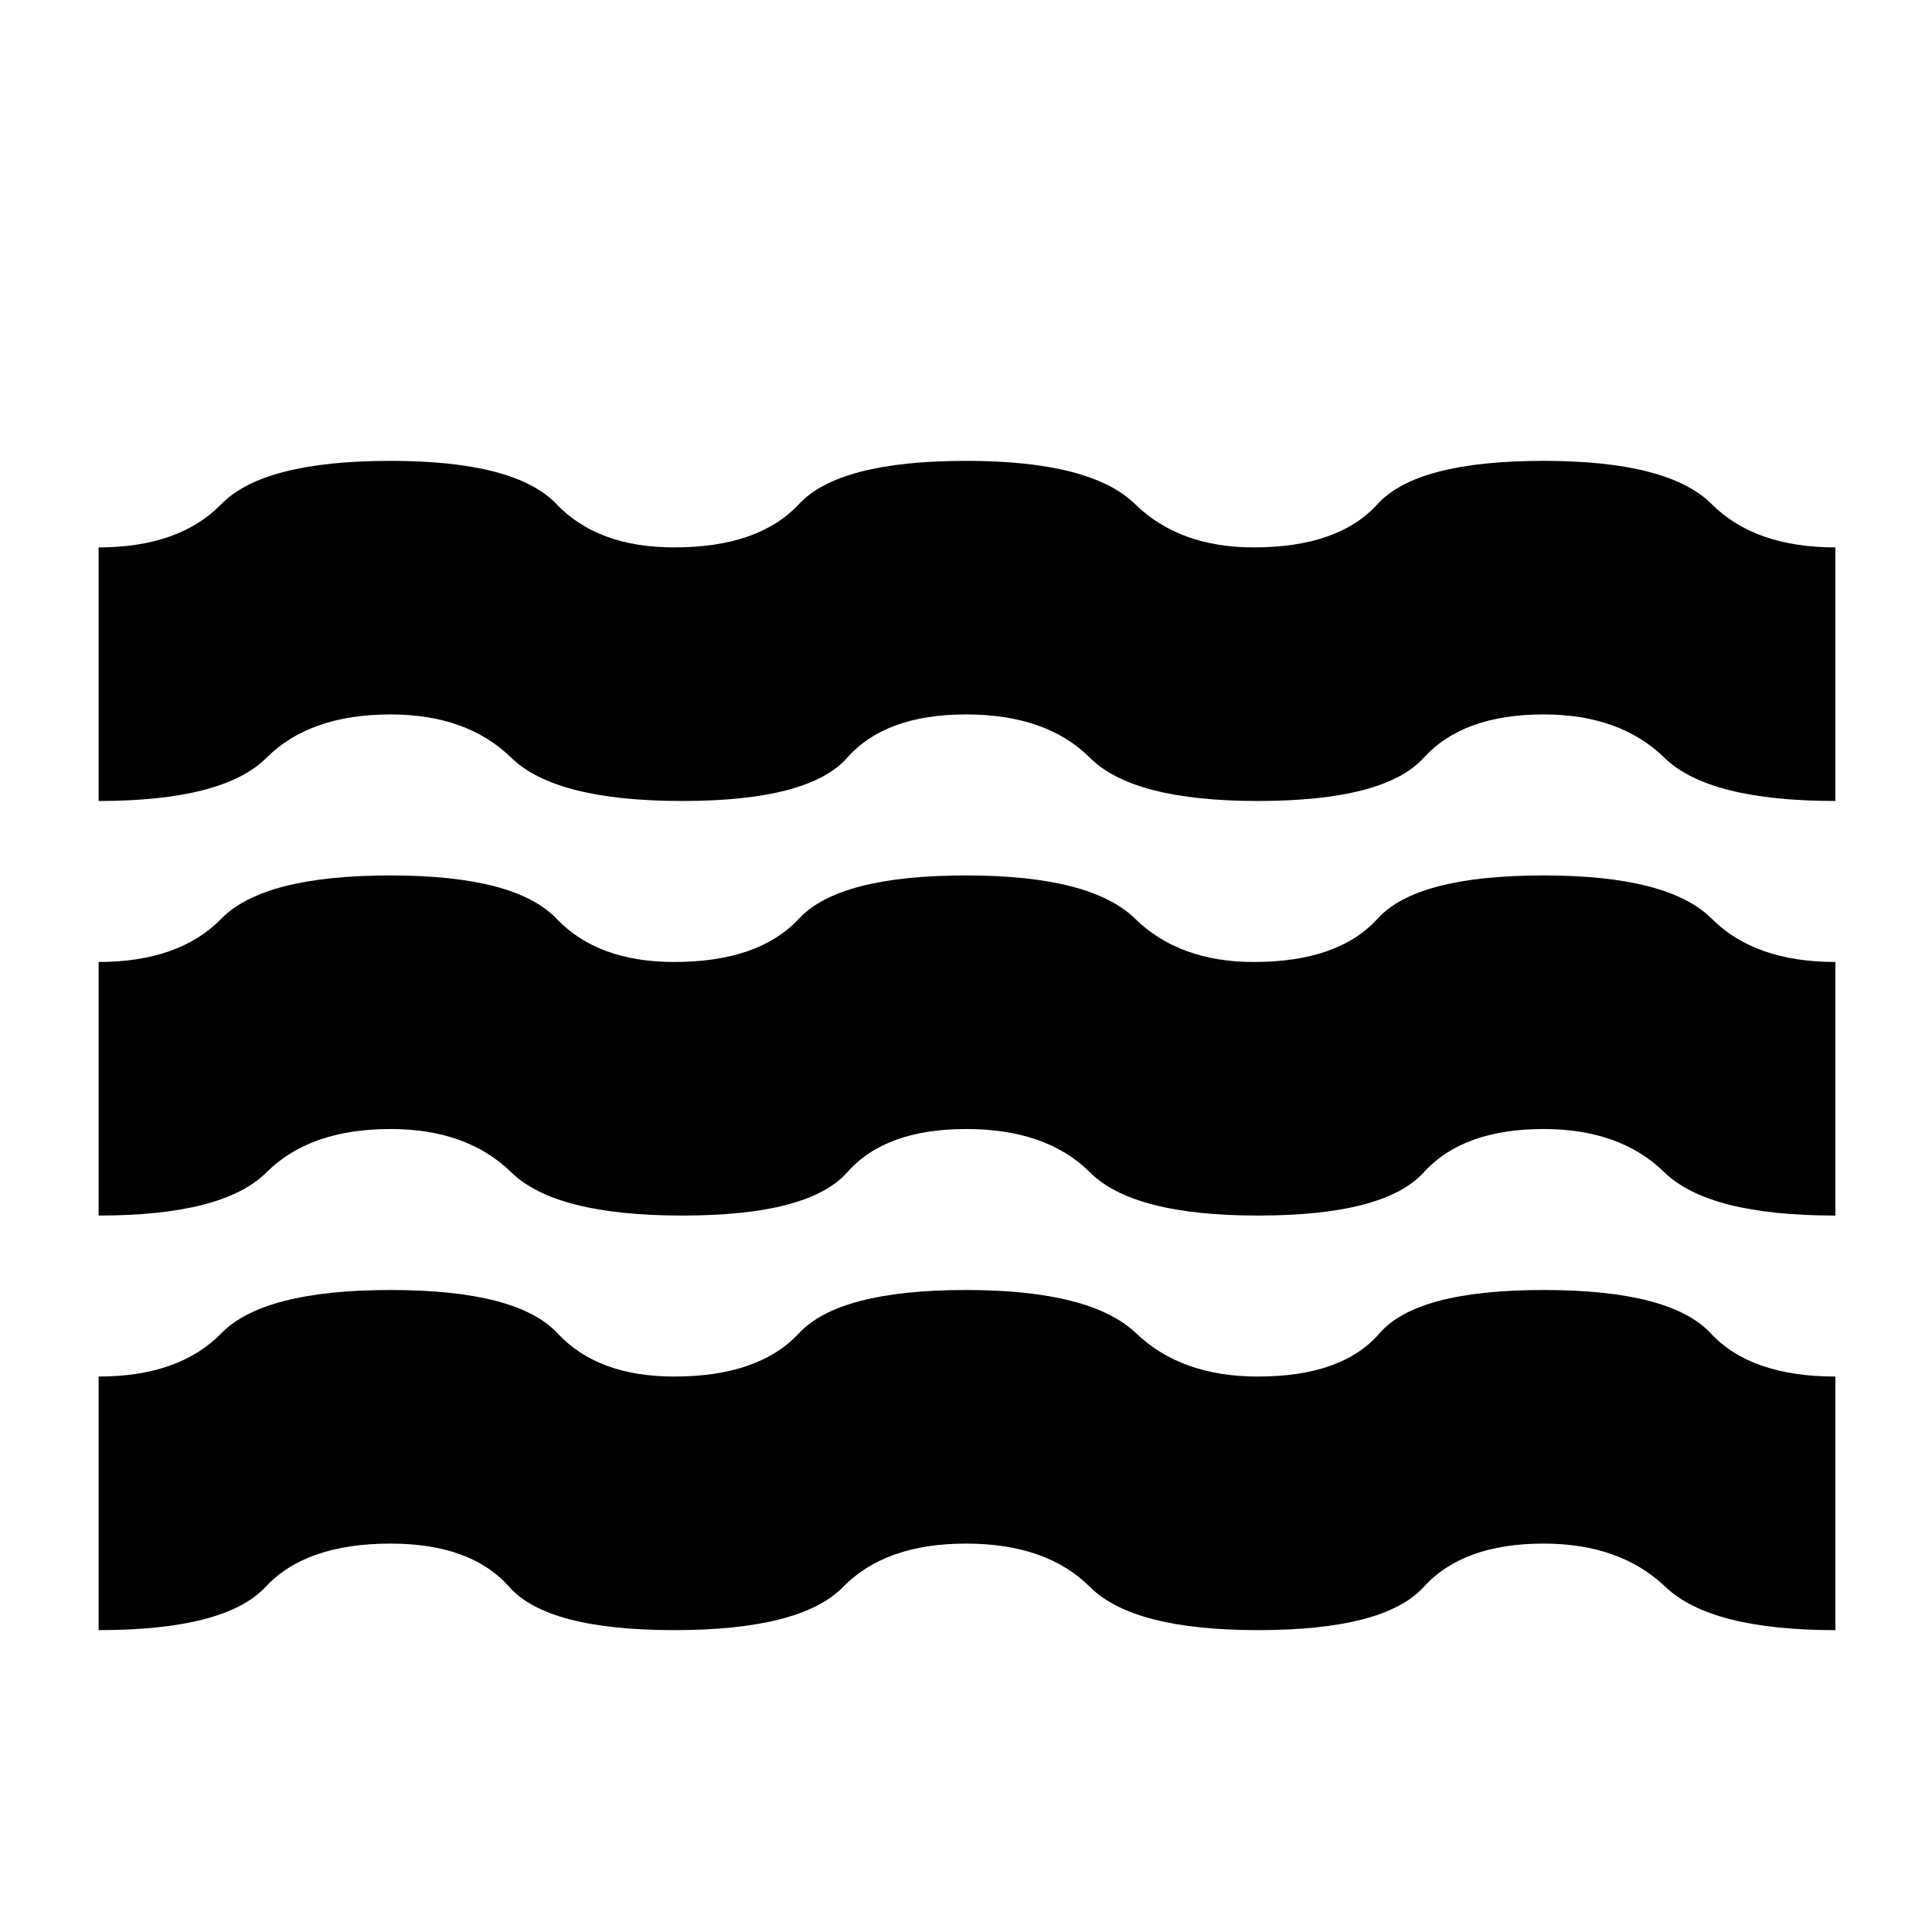 <svg xmlns="http://www.w3.org/2000/svg" height="24" width="24"><path d="M1.225 15.1V11.95Q2.225 11.95 2.75 11.412Q3.275 10.875 4.85 10.875Q6.4 10.875 6.913 11.412Q7.425 11.95 8.375 11.95Q9.425 11.95 9.925 11.412Q10.425 10.875 12 10.875Q13.55 10.875 14.1 11.412Q14.65 11.95 15.575 11.95Q16.625 11.95 17.113 11.412Q17.6 10.875 19.175 10.875Q20.725 10.875 21.263 11.412Q21.8 11.95 22.8 11.95V15.1Q21.225 15.1 20.675 14.562Q20.125 14.025 19.175 14.025Q18.175 14.025 17.688 14.562Q17.2 15.1 15.625 15.1Q14.075 15.1 13.538 14.562Q13 14.025 12 14.025Q11 14.025 10.525 14.562Q10.05 15.1 8.475 15.1Q6.9 15.1 6.35 14.562Q5.8 14.025 4.85 14.025Q3.85 14.025 3.312 14.562Q2.775 15.1 1.225 15.1ZM1.225 20.25V17.1Q2.225 17.1 2.75 16.562Q3.275 16.025 4.85 16.025Q6.425 16.025 6.925 16.562Q7.425 17.1 8.375 17.1Q9.425 17.1 9.925 16.562Q10.425 16.025 12 16.025Q13.55 16.025 14.113 16.562Q14.675 17.1 15.625 17.1Q16.675 17.1 17.138 16.562Q17.6 16.025 19.175 16.025Q20.75 16.025 21.25 16.562Q21.75 17.1 22.8 17.1V20.25Q21.25 20.25 20.688 19.712Q20.125 19.175 19.175 19.175Q18.175 19.175 17.688 19.712Q17.2 20.25 15.625 20.25Q14.075 20.25 13.538 19.712Q13 19.175 12 19.175Q11 19.175 10.475 19.712Q9.95 20.25 8.375 20.25Q6.8 20.25 6.325 19.712Q5.85 19.175 4.85 19.175Q3.8 19.175 3.3 19.712Q2.8 20.25 1.225 20.25ZM1.225 9.95V6.8Q2.225 6.8 2.75 6.262Q3.275 5.725 4.85 5.725Q6.4 5.725 6.913 6.262Q7.425 6.8 8.375 6.8Q9.425 6.8 9.925 6.262Q10.425 5.725 12 5.725Q13.55 5.725 14.1 6.262Q14.65 6.8 15.575 6.8Q16.625 6.8 17.113 6.262Q17.6 5.725 19.175 5.725Q20.725 5.725 21.263 6.262Q21.8 6.8 22.8 6.8V9.95Q21.225 9.95 20.675 9.412Q20.125 8.875 19.175 8.875Q18.175 8.875 17.688 9.412Q17.2 9.95 15.625 9.95Q14.075 9.95 13.538 9.412Q13 8.875 12 8.875Q11 8.875 10.525 9.412Q10.05 9.95 8.475 9.95Q6.9 9.95 6.35 9.412Q5.8 8.875 4.85 8.875Q3.85 8.875 3.312 9.412Q2.775 9.95 1.225 9.95Z"/></svg>